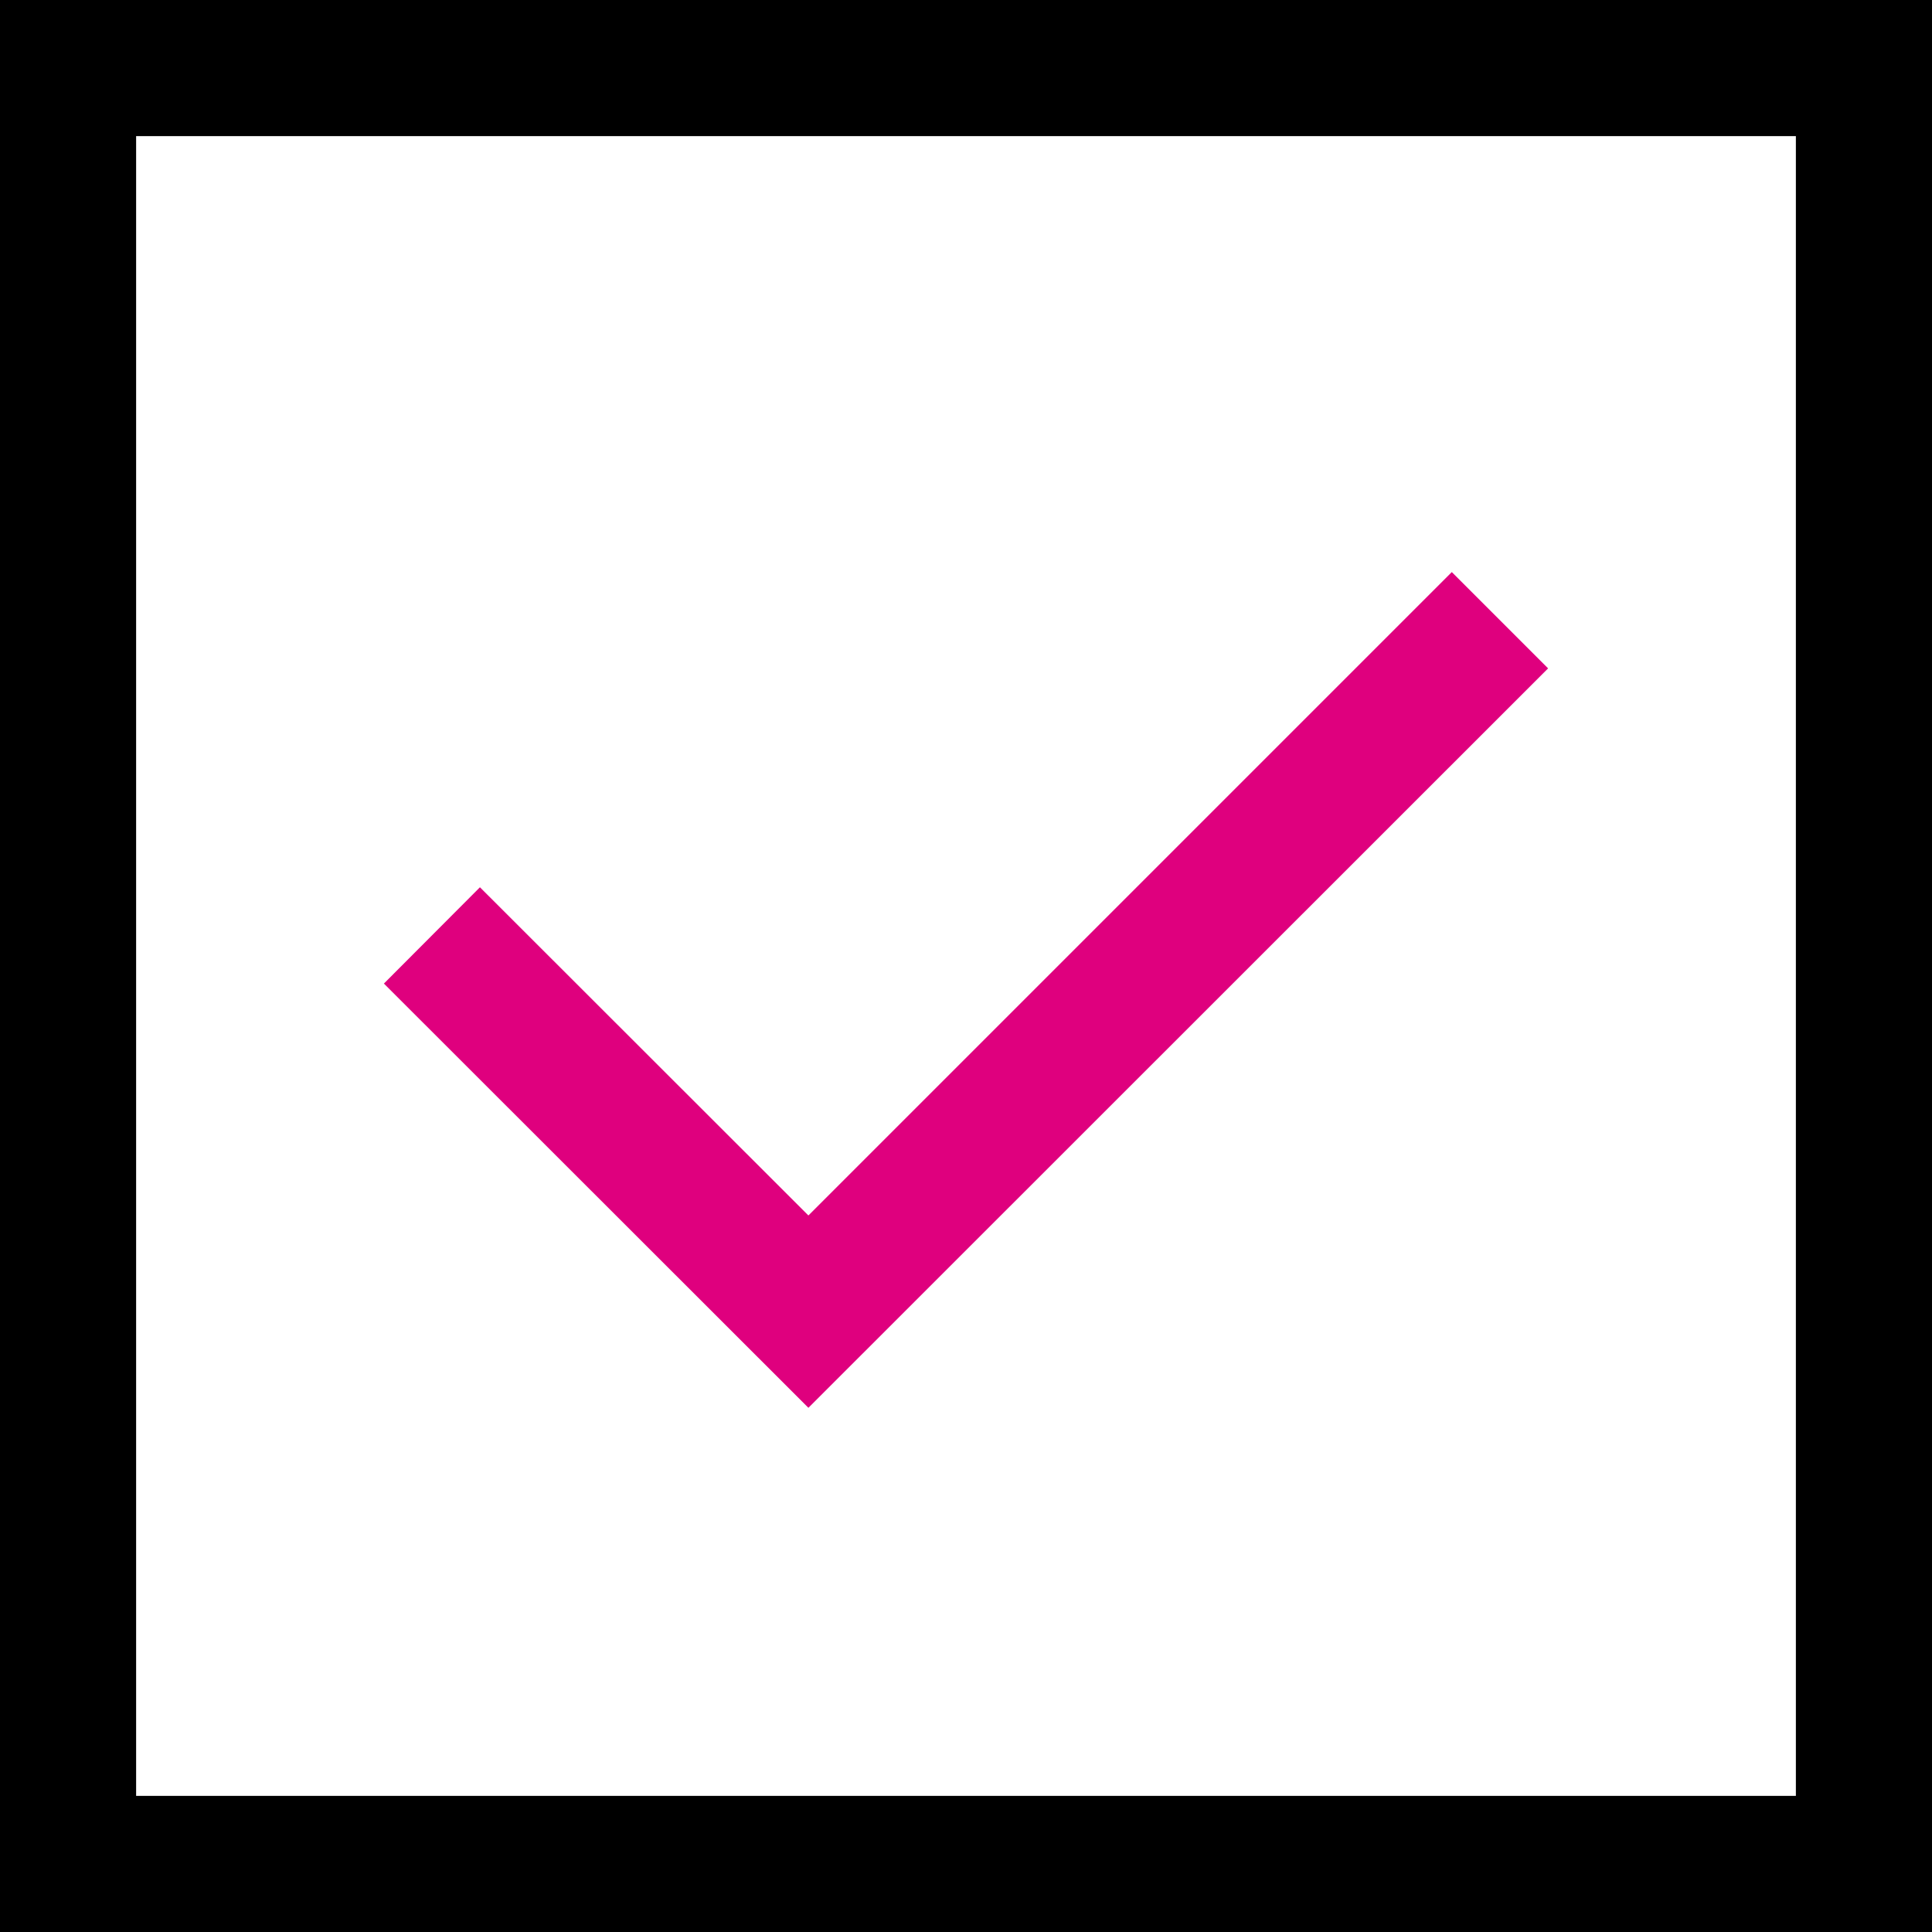 <svg id="Warstwa_1" data-name="Warstwa 1" xmlns="http://www.w3.org/2000/svg" viewBox="0 0 74.23 74.23"><defs><style>.cls-1{fill:#df007e;}</style></defs><title>ct_ikony</title><path d="M74.23,74.23H0V0H74.23ZM5.23,69H69V5.23H5.23Z"/><polygon class="cls-1" points="31.06 54.09 14.75 37.79 18.44 34.09 31.06 46.7 55.78 21.98 59.48 25.68 31.06 54.09"/></svg>
